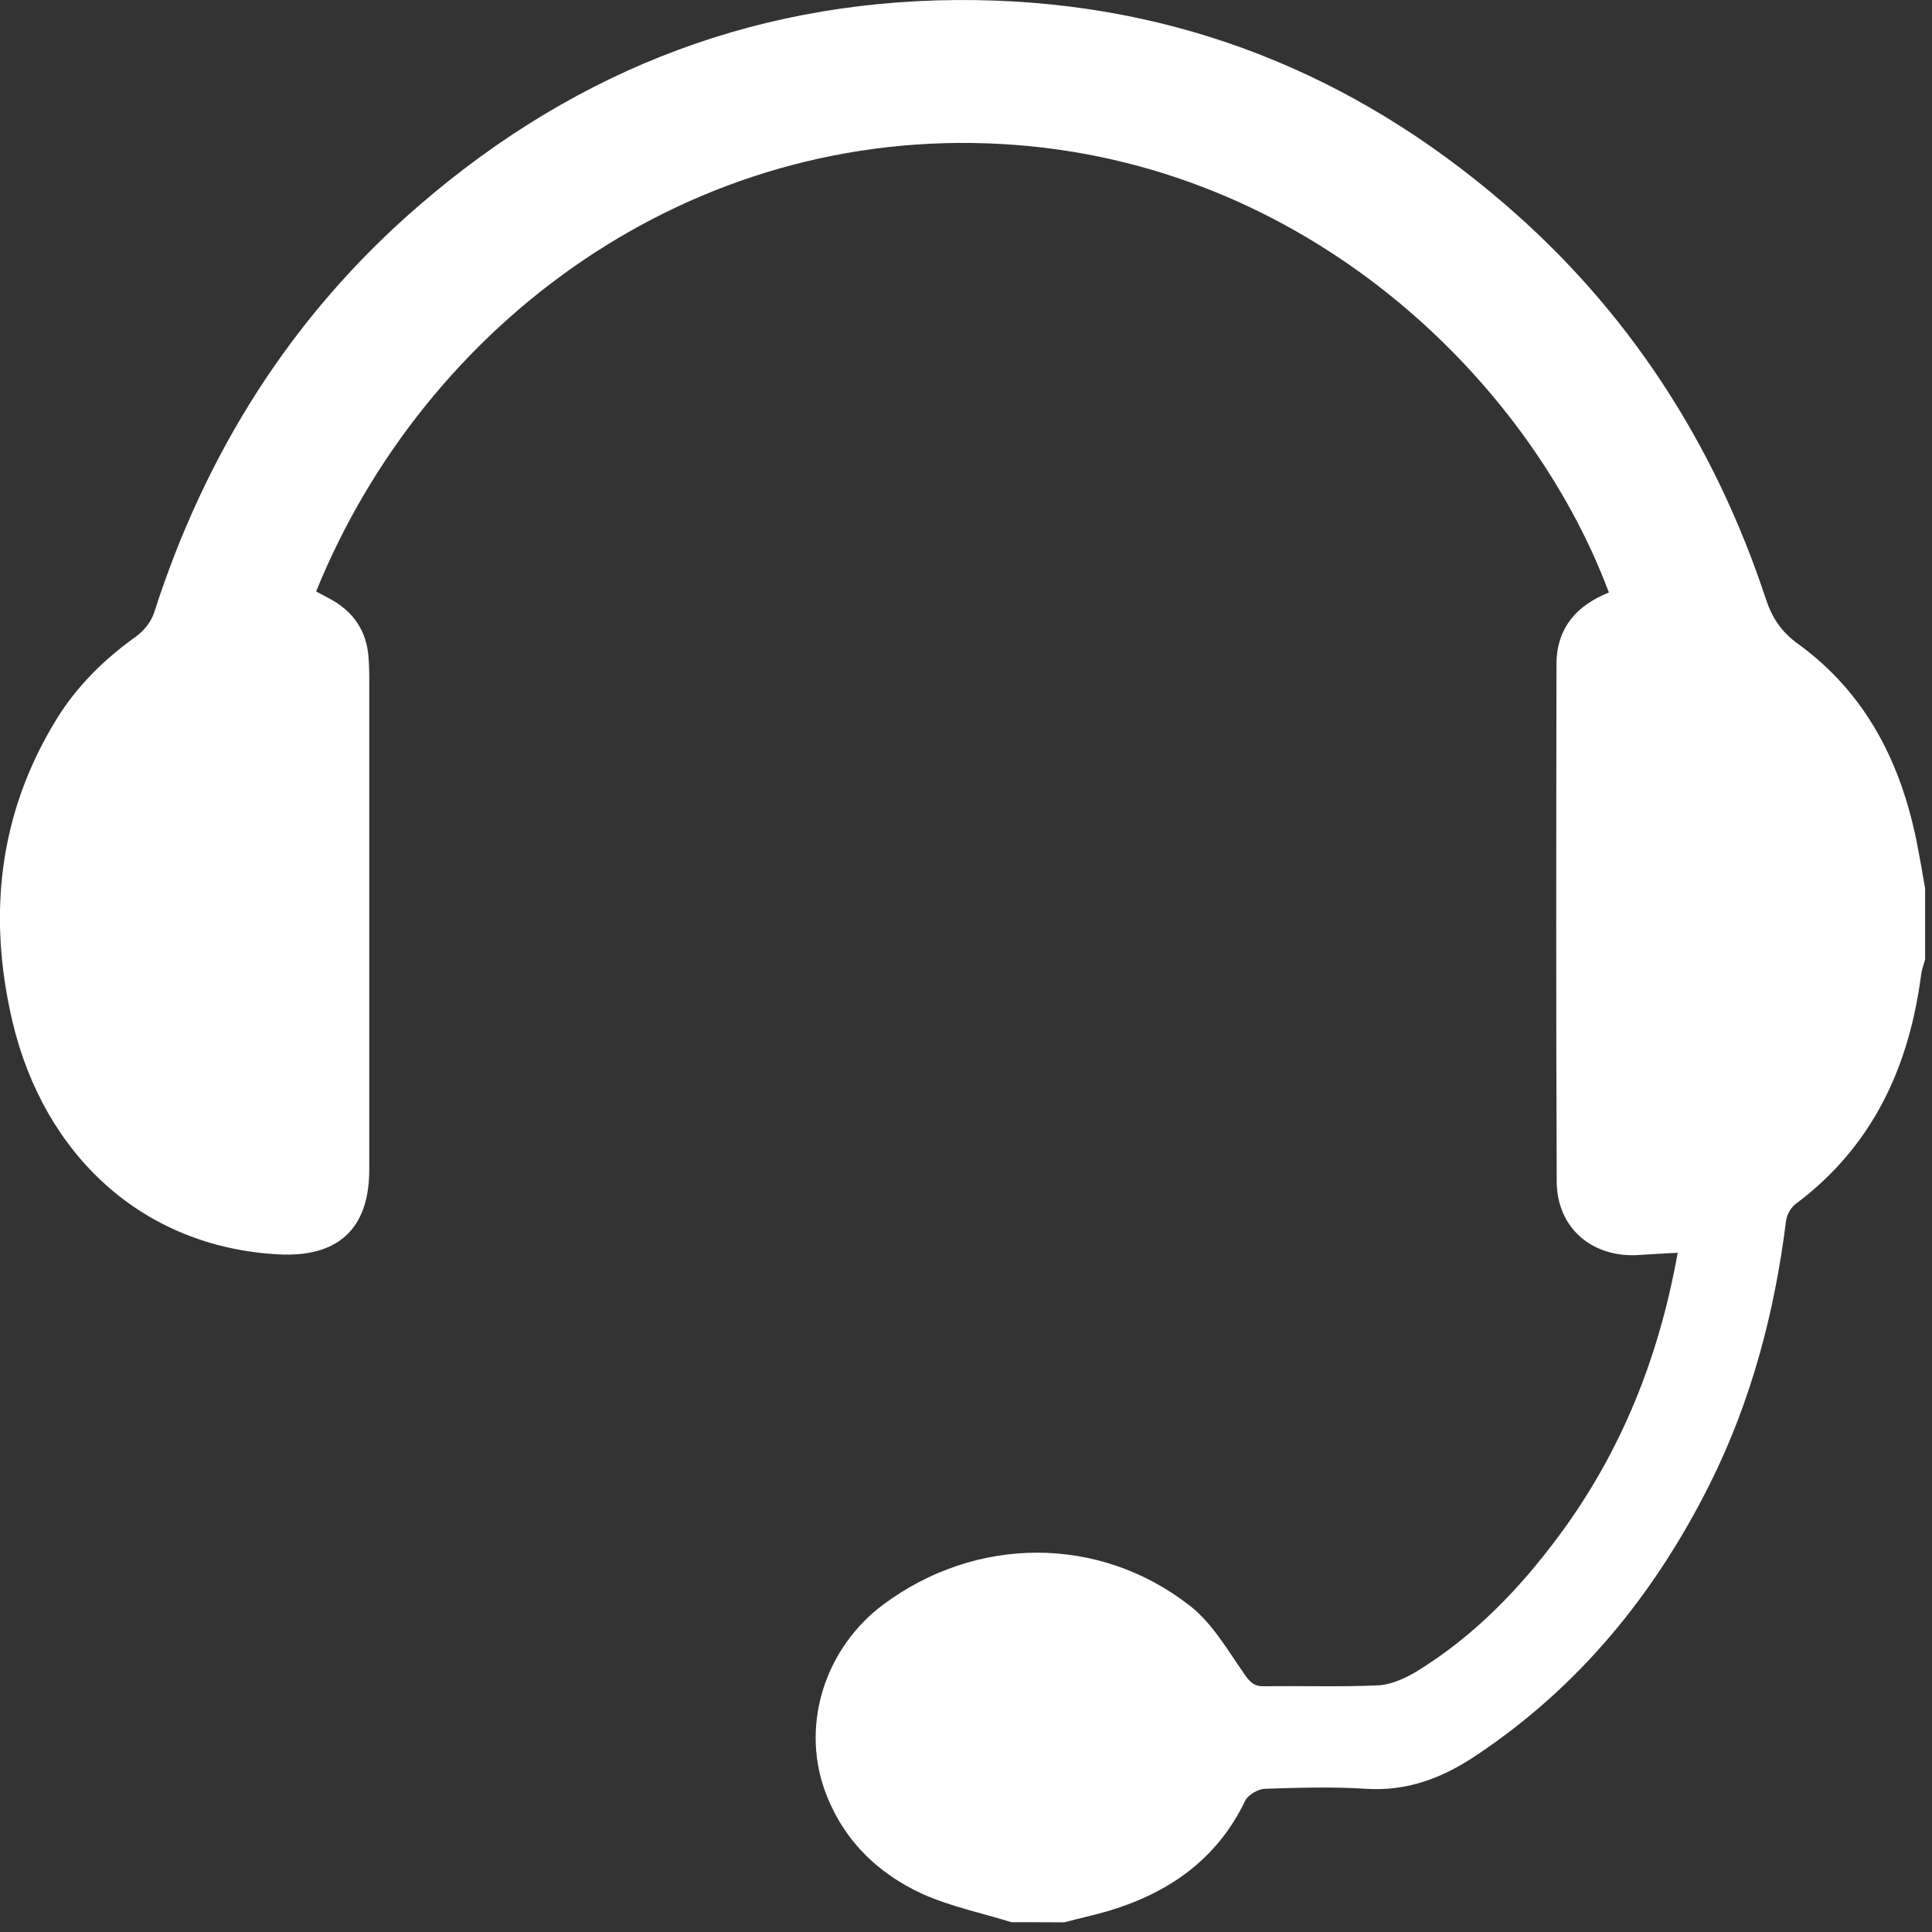 <?xml version="1.0" encoding="utf-8"?>
<!-- Generator: Adobe Illustrator 16.0.0, SVG Export Plug-In . SVG Version: 6.00 Build 0)  -->
<!DOCTYPE svg PUBLIC "-//W3C//DTD SVG 1.1//EN" "http://www.w3.org/Graphics/SVG/1.1/DTD/svg11.dtd">
<svg version="1.1" id="图层_1" xmlns="http://www.w3.org/2000/svg" xmlns:xlink="http://www.w3.org/1999/xlink" x="0px" y="0px"
	 width="16px" height="16px" viewBox="0 0 16 16" enable-background="new 0 0 16 16" xml:space="preserve">
<rect x="0" y="0" width="16" height="16" fill="#333333" stroke="none"/>
<path fill-rule="evenodd" clip-rule="evenodd" fill="#FFFFFF" d="M8.377,15.919c-0.245-0.076-0.502-0.129-0.735-0.233
	c-0.386-0.176-0.674-0.465-0.817-0.874c-0.189-0.547,0.014-1.168,0.489-1.523c0.767-0.572,1.789-0.579,2.541,0.01
	c0.182,0.142,0.307,0.359,0.442,0.553c0.048,0.069,0.079,0.115,0.173,0.113c0.316-0.005,0.633,0.007,0.948-0.008
	c0.106-0.006,0.22-0.059,0.313-0.114c0.477-0.293,0.856-0.686,1.186-1.133c0.511-0.692,0.822-1.469,0.977-2.335
	c-0.113,0.006-0.215,0.011-0.314,0.018c-0.39,0.029-0.687-0.221-0.688-0.609c-0.006-1.426-0.004-2.854-0.002-4.281
	c0-0.301,0.166-0.489,0.434-0.596c-0.664-1.776-2.521-3.572-5.022-3.714c-2.581-0.148-4.78,1.477-5.684,3.705
	c0.038,0.02,0.077,0.041,0.116,0.062C2.928,5.065,3.04,5.229,3.053,5.456c0.003,0.047,0.005,0.093,0.005,0.14
	c0,1.365,0,2.73,0,4.094c-0.001,0.494-0.266,0.725-0.754,0.698c-1.125-0.061-1.941-0.823-2.202-1.933
	C-0.103,7.579-0.011,6.734,0.47,5.953c0.168-0.272,0.393-0.493,0.654-0.68C1.189,5.227,1.252,5.15,1.276,5.075
	C1.701,3.75,2.417,2.611,3.47,1.702C4.793,0.559,6.332-0.026,8.09,0.001c1.658,0.026,3.112,0.606,4.362,1.681
	c1.03,0.883,1.746,1.989,2.172,3.278c0.053,0.16,0.129,0.274,0.27,0.375c0.561,0.408,0.852,0.987,0.983,1.656
	c0.024,0.122,0.045,0.243,0.066,0.366c0,0.196,0,0.394,0,0.59c-0.011,0.039-0.026,0.077-0.032,0.117
	c-0.099,0.771-0.402,1.431-1.042,1.908c-0.039,0.03-0.072,0.091-0.078,0.14c-0.094,0.756-0.287,1.486-0.627,2.17
	c-0.458,0.917-1.085,1.689-1.947,2.261c-0.275,0.183-0.565,0.293-0.905,0.271c-0.278-0.018-0.56-0.009-0.84,0
	c-0.056,0.004-0.139,0.051-0.161,0.101c-0.232,0.482-0.629,0.759-1.126,0.909c-0.122,0.036-0.248,0.063-0.372,0.096
	C8.668,15.919,8.522,15.919,8.377,15.919z"/>
</svg>
